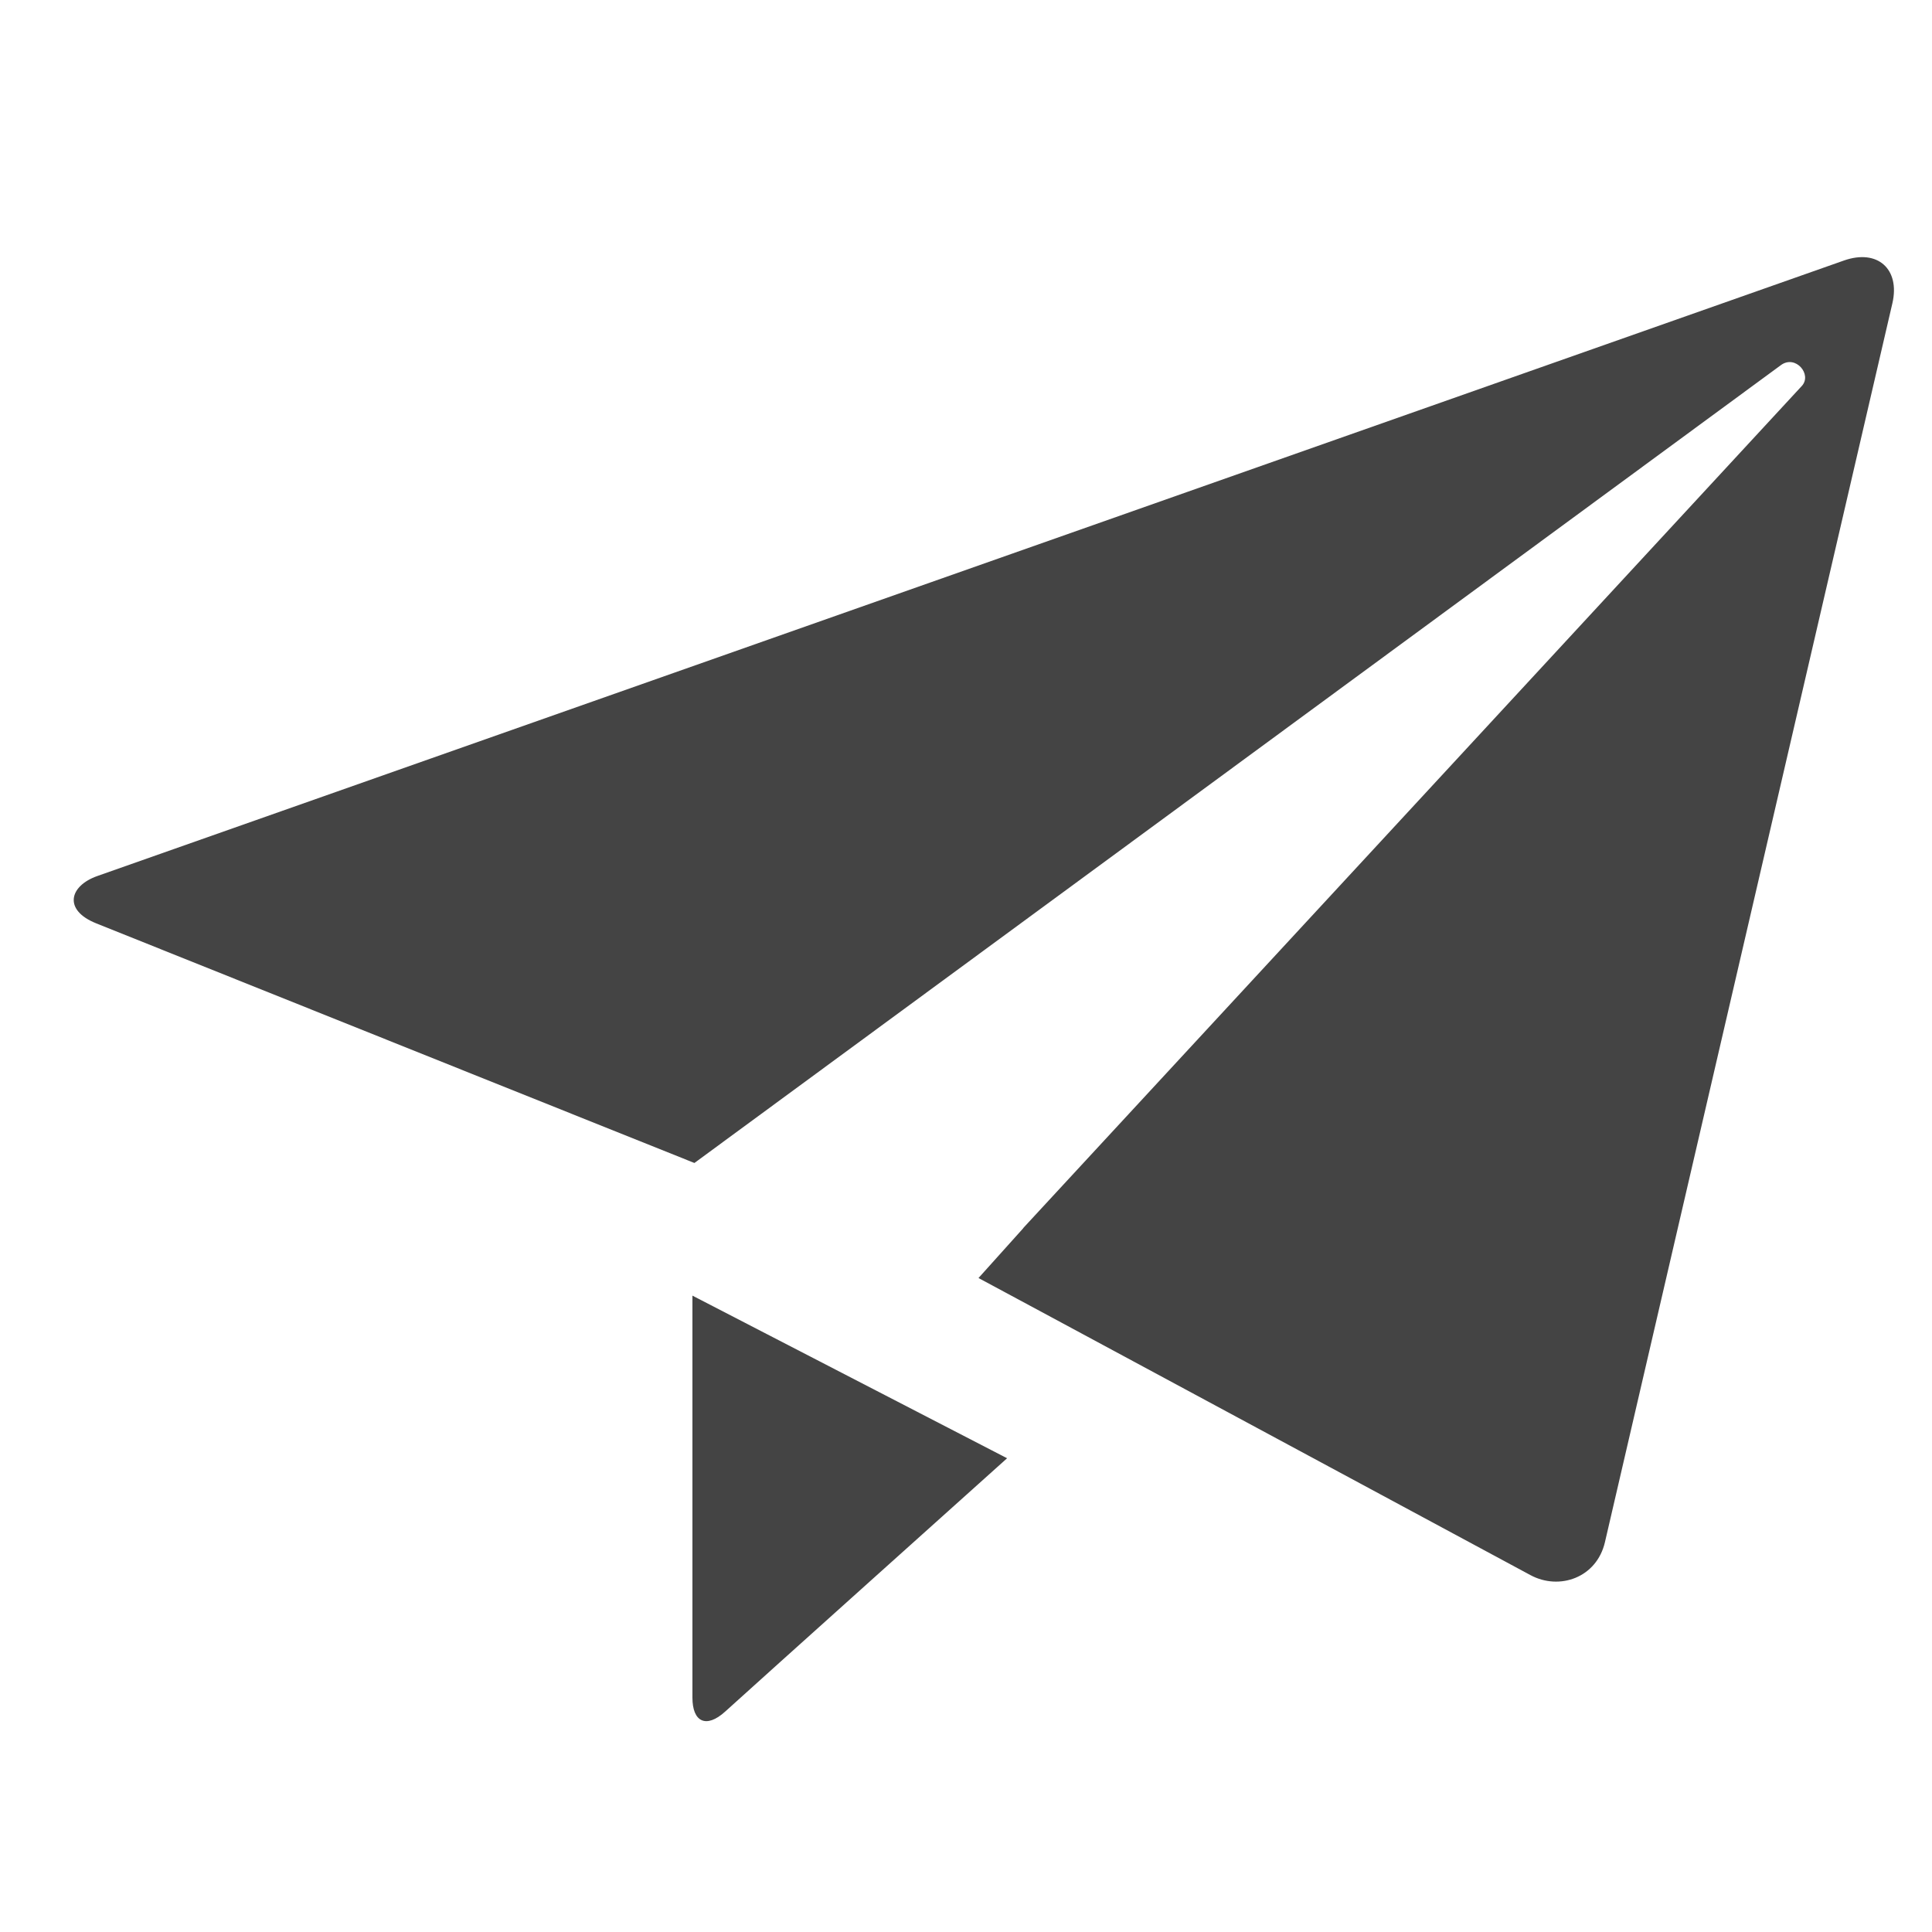 <?xml version="1.0" encoding="UTF-8"?>
<!DOCTYPE svg PUBLIC "-//W3C//DTD SVG 1.1//EN" "http://www.w3.org/Graphics/SVG/1.1/DTD/svg11.dtd">
<svg version="1.1" xmlns="http://www.w3.org/2000/svg" xmlns:xlink="http://www.w3.org/1999/xlink" width="20" height="20" viewBox="0 0 20 20" data-tags="paper-plane"><g fill="#444" transform="scale(0.02 0.02)"><path d="M954.368 134.861c-17.613 6.195-886.835 312.525-903.987 318.566-14.541 5.12-17.766 17.664-0.512 24.525 20.531 8.243 194.355 77.875 194.355 77.875v0l115.2 46.131c0 0 554.906-407.45 562.381-412.979 7.578-5.53 16.282 4.864 10.803 10.803-5.478 5.99-402.995 435.866-402.995 435.866v0.102l-23.142 25.754 30.669 16.486c0 0 238.080 128.205 255.078 137.318 14.899 7.987 34.202 1.382 38.502-17.101 5.069-21.811 145.664-627.763 148.787-641.28 4.045-17.562-7.578-28.262-25.139-22.067zM358.4 878.694c0 12.595 7.117 16.128 16.947 7.219 12.851-11.725 145.92-131.123 145.92-131.123l-162.867-84.173v208.077z"/></g></svg>